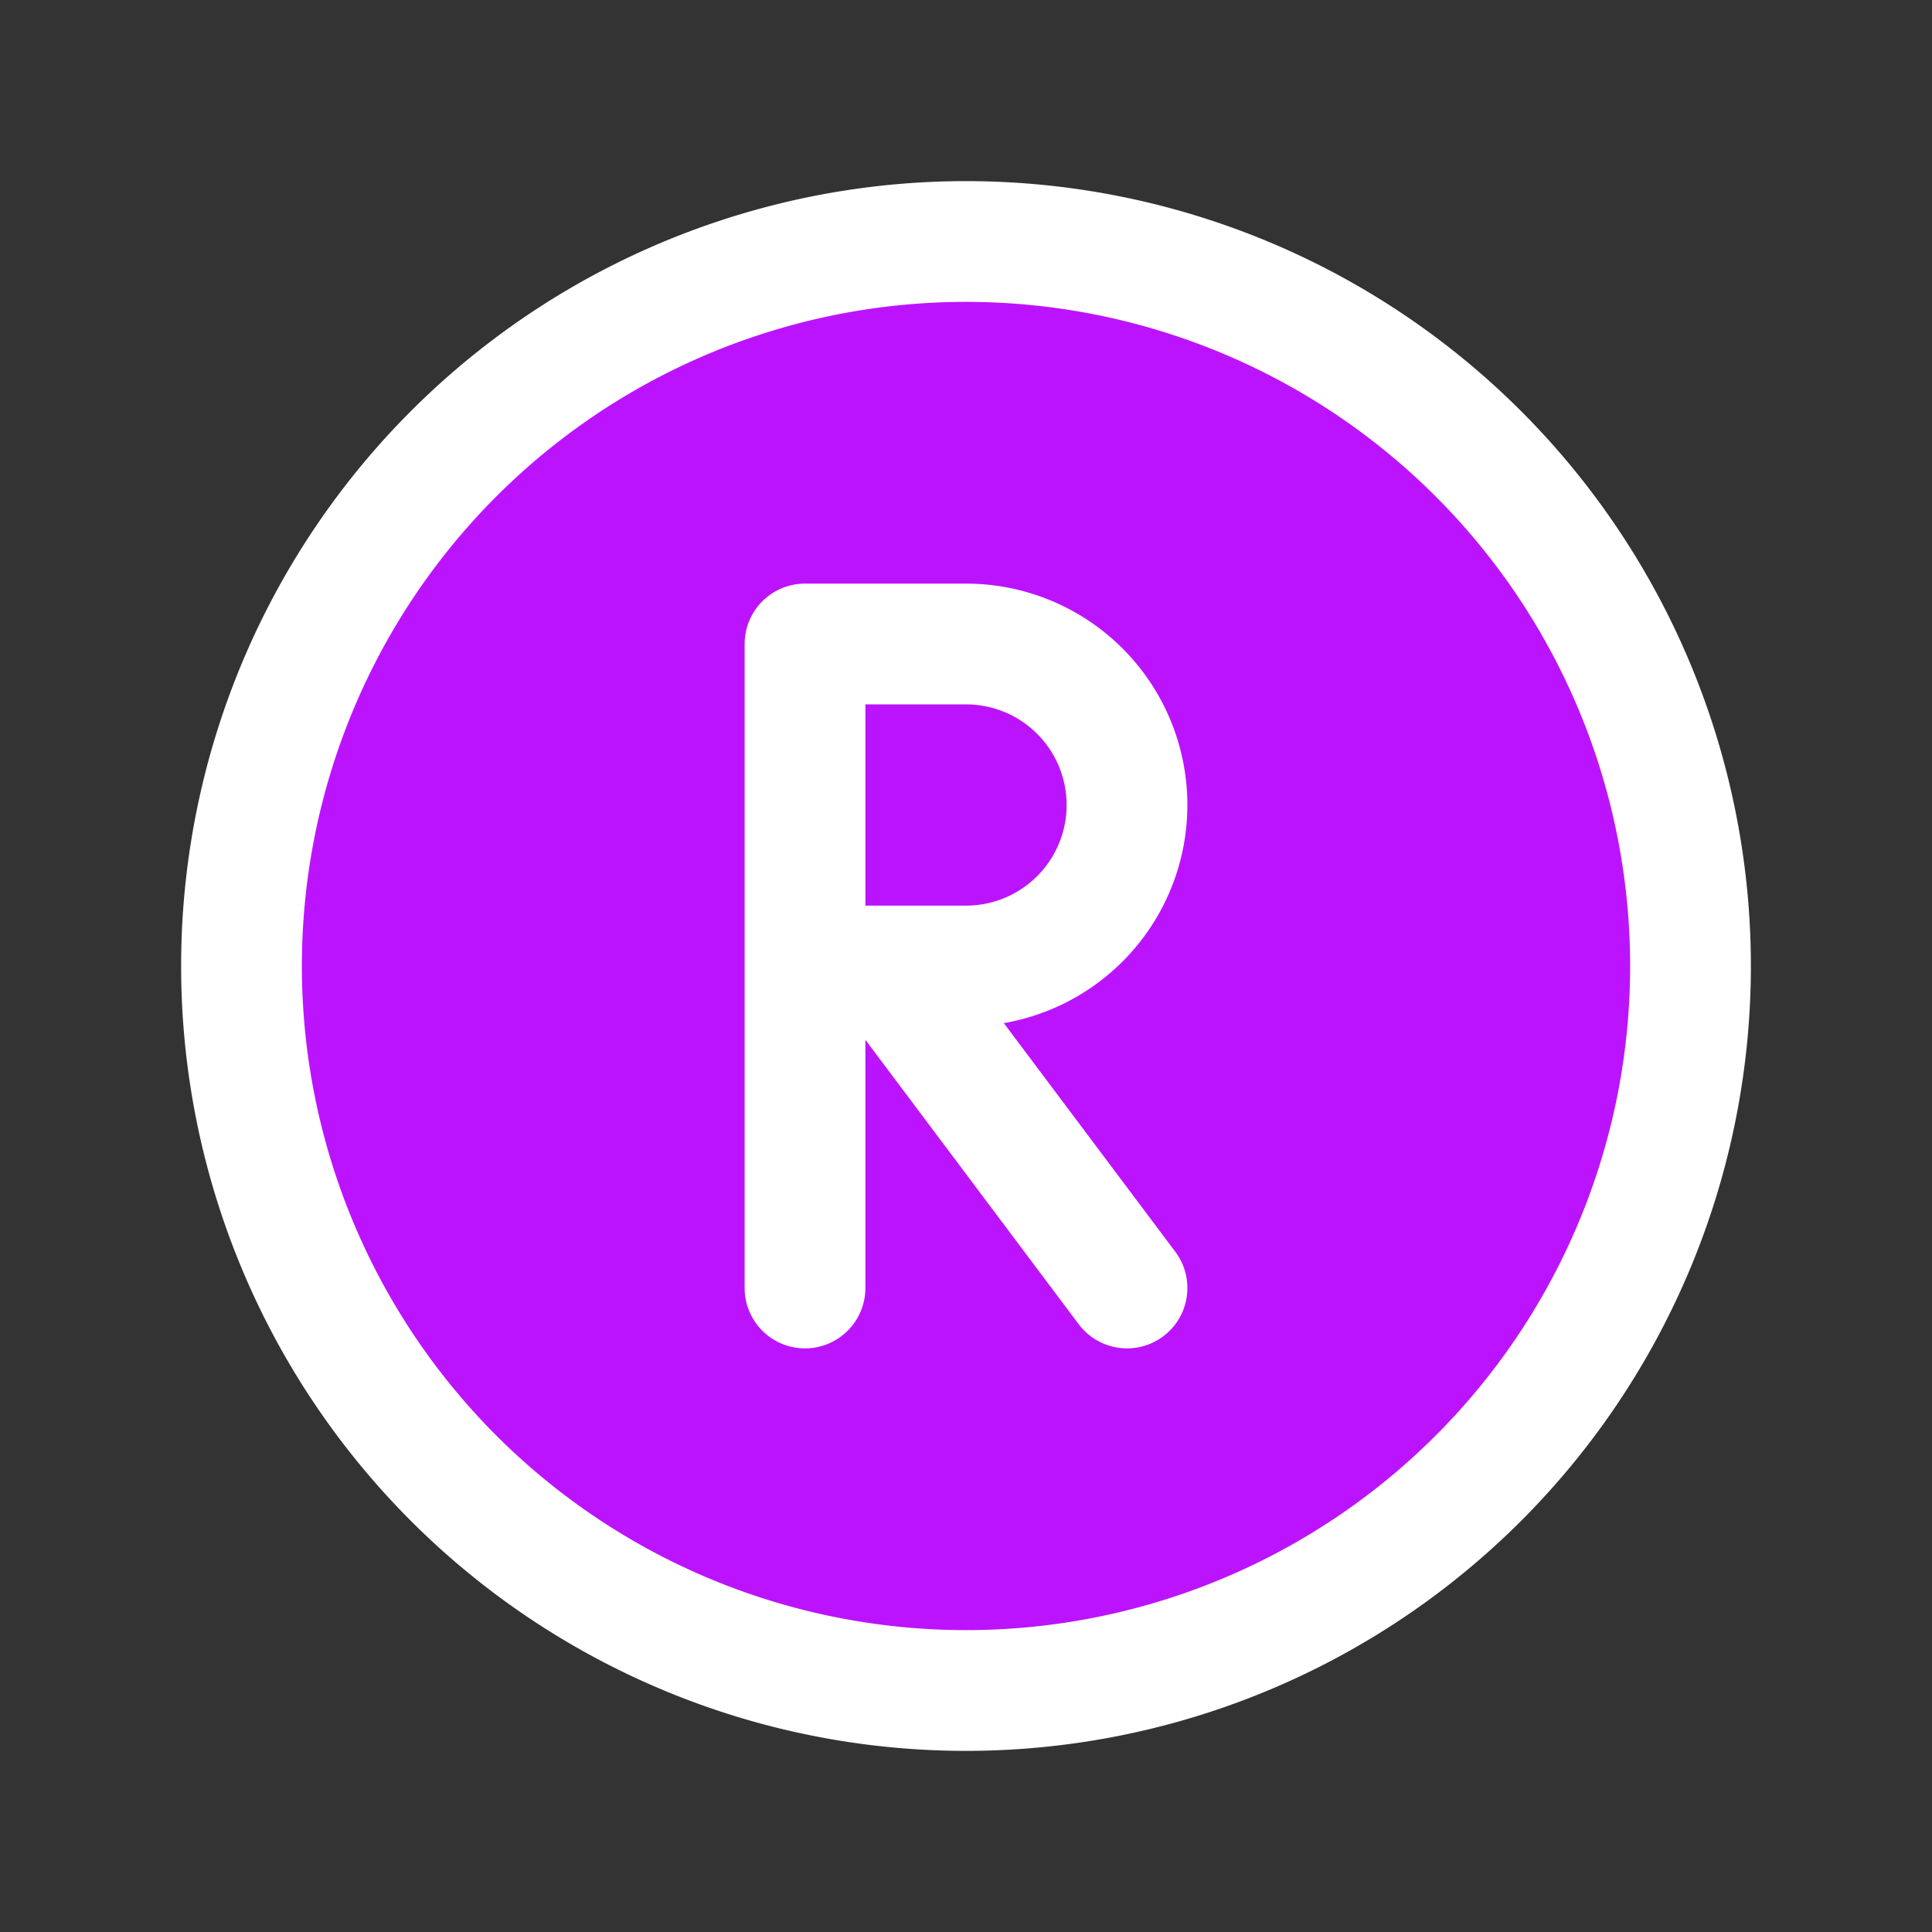 <svg xmlns="http://www.w3.org/2000/svg" class="icon icon-tabler icon-tabler-circle-letter-r" width="50" height="50" viewBox="0 0 24 24" stroke-width="1.5" stroke="#ffffff" fill="#bc13fe" stroke-linecap="round" stroke-linejoin="round">
  <rect x="0" y="0" width="24" height="24" fill="#333333" stroke="none"/>
  <path stroke="none" d="M0 0h24v24H0z" fill="none"/>
  <path d="M12 12m-9 0a9 9 0 1 0 18 0a9 9 0 1 0 -18 0" />
  <path d="M10 12h2a2 2 0 1 0 0 -4h-2v8m4 0l-3 -4" />
</svg>